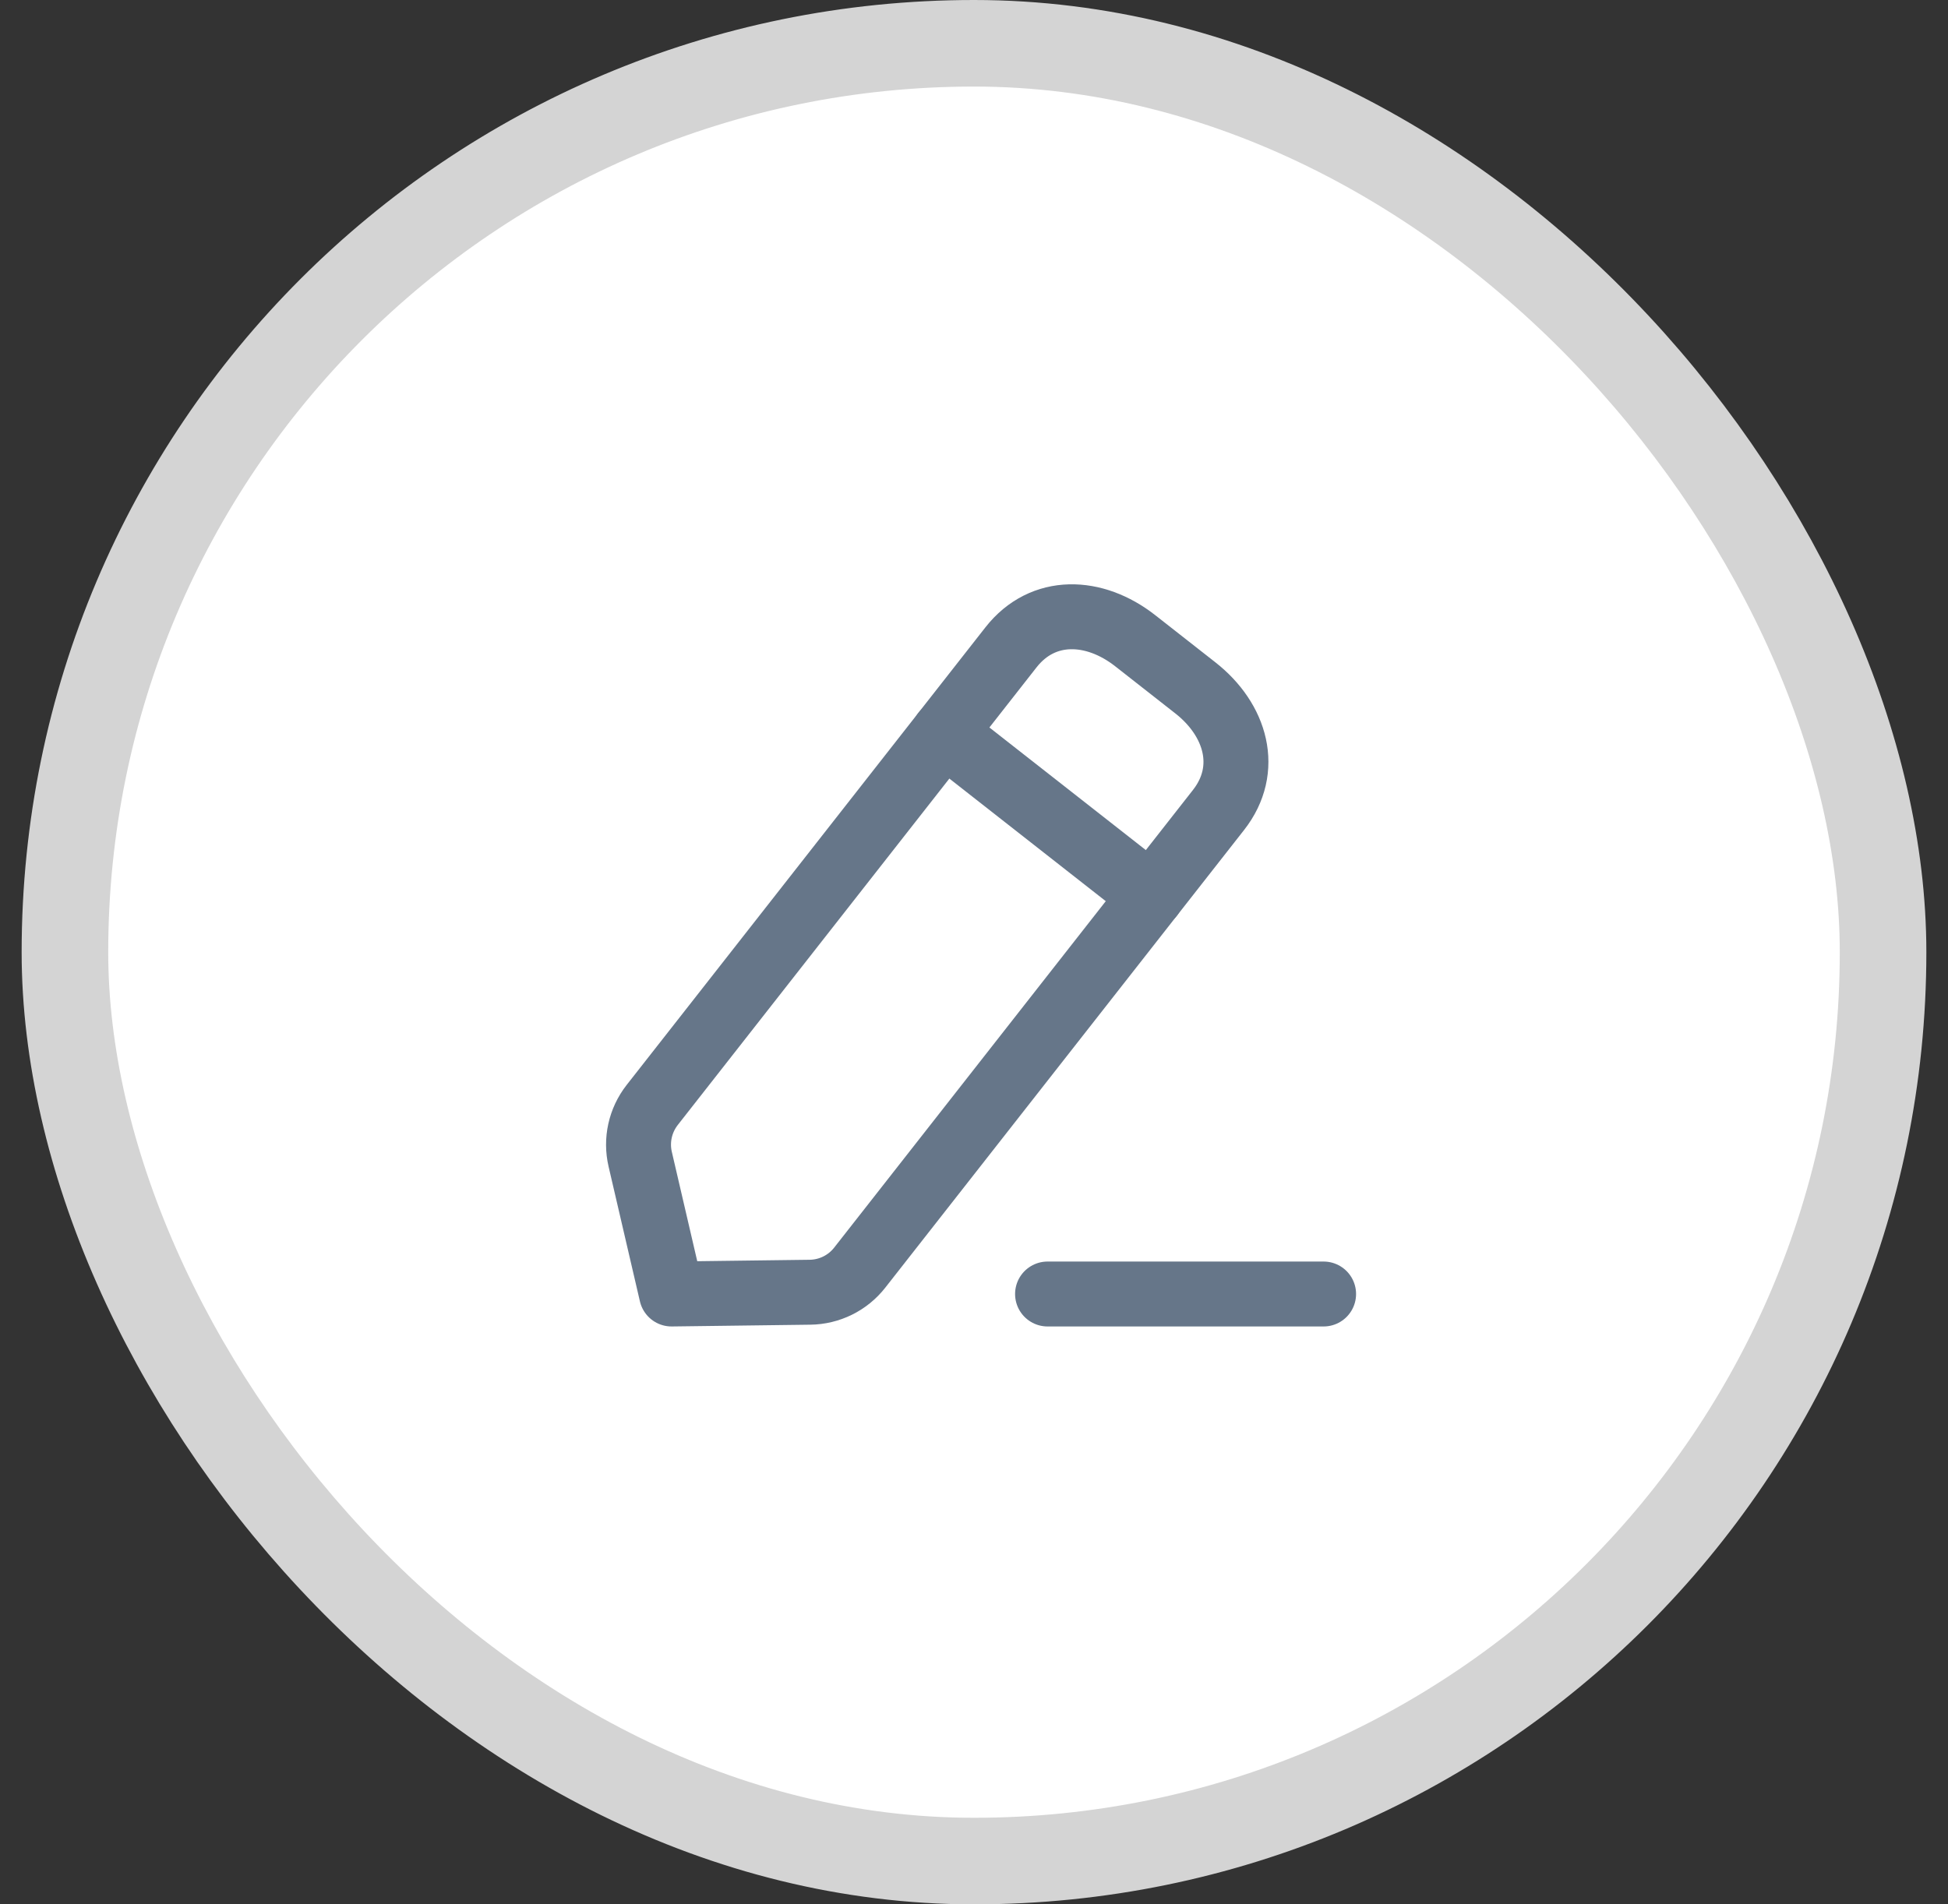 <svg width="45" height="44" viewBox="0 0 45 44" fill="none" xmlns="http://www.w3.org/2000/svg">
<rect x="0" y="0" width="45" height="44" fill="#333333" stroke="none"/>
<rect x="1.5" y="1" width="42" height="42" rx="21" fill="white"/>
<path d="M24.199 29.898H30.576" stroke="#667689" stroke-width="1.5" stroke-linecap="round" stroke-linejoin="round"/>
<path fill-rule="evenodd" clip-rule="evenodd" d="M23.355 14.956C24.092 14.017 25.283 14.066 26.223 14.803L27.613 15.893C28.553 16.63 28.886 17.773 28.149 18.714L19.86 29.289C19.583 29.643 19.16 29.852 18.71 29.857L15.513 29.898L14.789 26.783C14.687 26.346 14.789 25.886 15.066 25.531L23.355 14.956Z" stroke="#667689" stroke-width="1.5" stroke-linecap="round" stroke-linejoin="round"/>
<path d="M21.803 16.936L26.597 20.694" stroke="#667689" stroke-width="1.5" stroke-linecap="round" stroke-linejoin="round"/>
<rect x="1.5" y="1" width="42" height="42" rx="21" stroke="#D4D4D4" stroke-width="2"/>
</svg>
